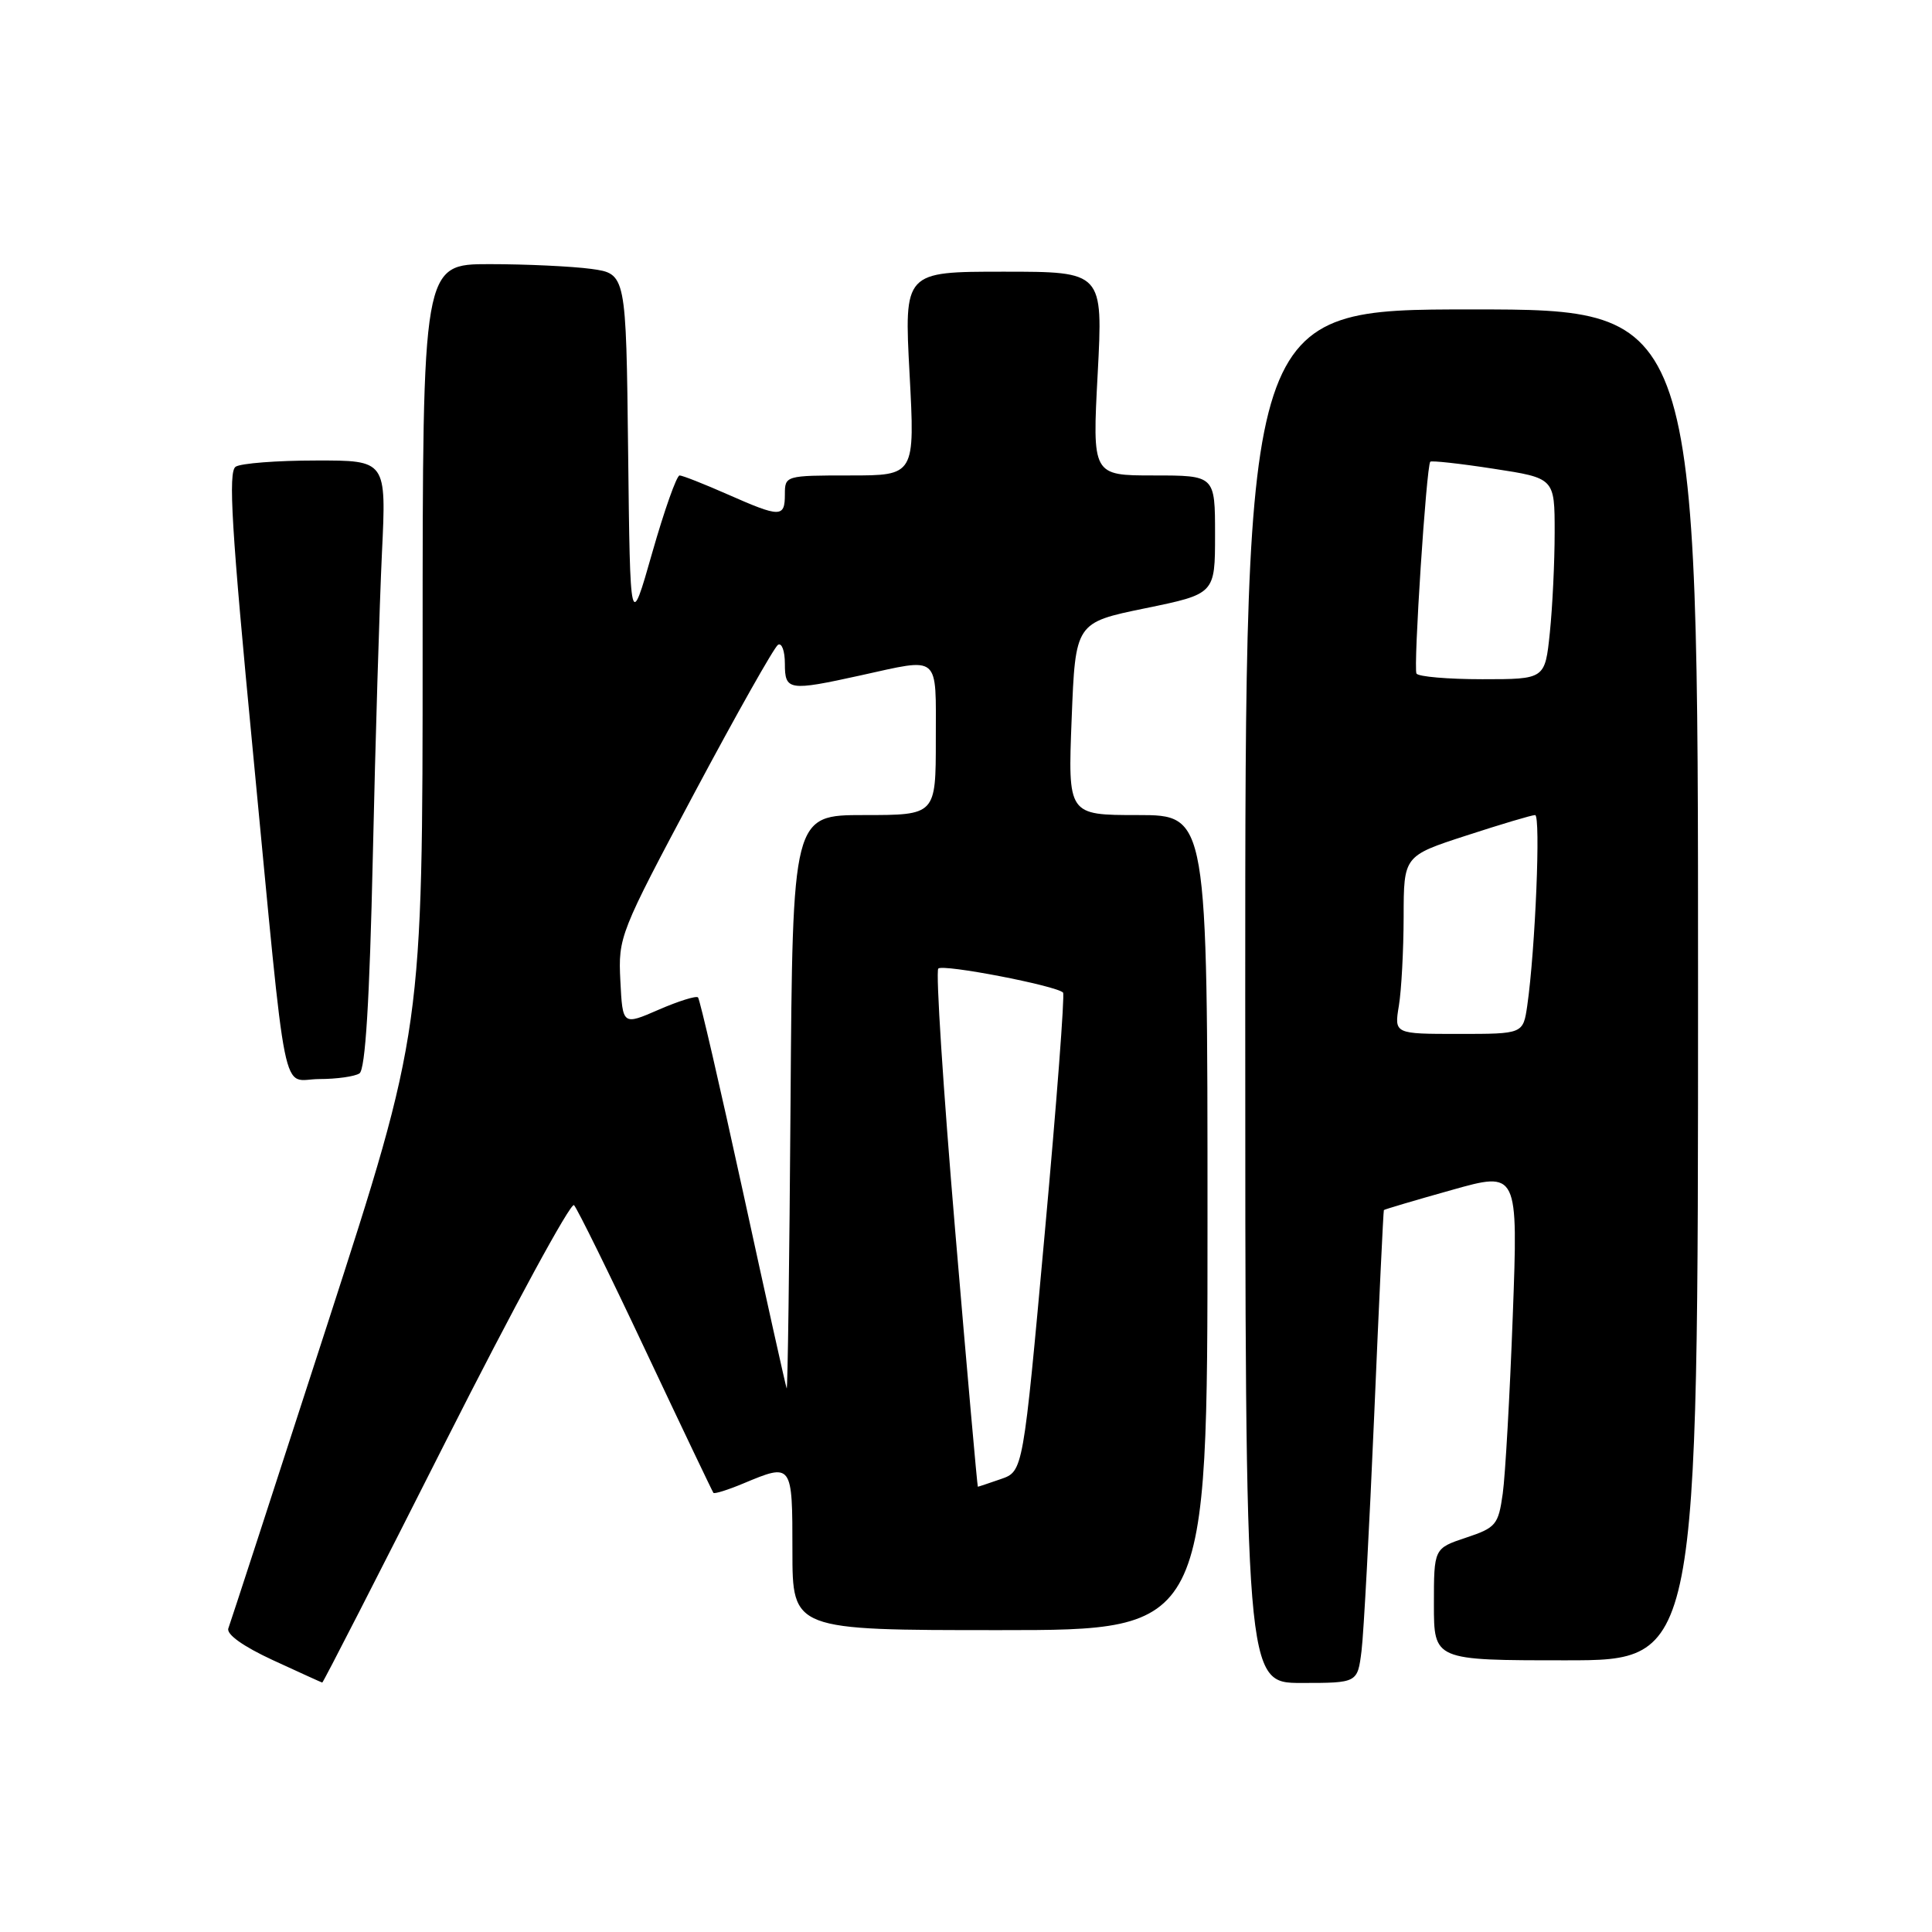 <?xml version="1.0" encoding="UTF-8" standalone="no"?>
<!DOCTYPE svg PUBLIC "-//W3C//DTD SVG 1.1//EN" "http://www.w3.org/Graphics/SVG/1.1/DTD/svg11.dtd" >
<svg xmlns="http://www.w3.org/2000/svg" xmlns:xlink="http://www.w3.org/1999/xlink" version="1.1" viewBox="0 0 256 256">
 <g >
 <path fill="currentColor"
d=" M 59.09 190.94 C 68.00 173.31 75.64 159.25 76.06 159.69 C 76.49 160.14 80.77 168.82 85.56 179.00 C 90.36 189.18 94.40 197.64 94.53 197.81 C 94.67 197.98 96.46 197.42 98.51 196.56 C 104.99 193.85 105.00 193.86 105.00 205.50 C 105.00 216.00 105.00 216.00 132.50 216.00 C 160.00 216.00 160.00 216.00 160.00 162.00 C 160.00 108.00 160.00 108.00 150.75 108.00 C 141.50 108.00 141.50 108.00 142.00 95.25 C 142.50 82.50 142.50 82.50 151.75 80.60 C 161.00 78.70 161.00 78.70 161.00 70.85 C 161.00 63.00 161.00 63.00 152.87 63.00 C 144.73 63.00 144.73 63.00 145.45 49.50 C 146.16 36.00 146.16 36.00 132.98 36.00 C 119.80 36.00 119.80 36.00 120.52 49.50 C 121.24 63.00 121.24 63.00 112.62 63.00 C 104.09 63.00 104.00 63.03 104.00 65.50 C 104.00 68.60 103.42 68.60 96.40 65.50 C 93.29 64.13 90.43 63.00 90.05 63.00 C 89.66 63.00 88.03 67.61 86.42 73.25 C 83.50 83.50 83.50 83.50 83.23 59.88 C 82.96 36.27 82.96 36.27 78.34 35.63 C 75.80 35.29 69.73 35.00 64.86 35.00 C 56.00 35.00 56.00 35.00 56.00 85.75 C 56.00 136.49 56.00 136.49 43.37 175.50 C 36.42 196.95 30.52 215.07 30.26 215.76 C 29.96 216.54 32.19 218.14 36.14 219.97 C 39.64 221.58 42.59 222.93 42.70 222.95 C 42.81 222.98 50.19 208.57 59.09 190.94 Z  M 180.41 218.75 C 180.70 216.41 181.45 202.35 182.09 187.50 C 182.72 172.65 183.30 160.43 183.37 160.34 C 183.44 160.25 187.47 159.05 192.33 157.69 C 201.16 155.20 201.16 155.20 200.45 174.35 C 200.06 184.88 199.46 195.49 199.12 197.92 C 198.54 202.05 198.22 202.43 194.25 203.75 C 190.00 205.17 190.00 205.17 190.00 212.58 C 190.00 220.00 190.00 220.00 207.50 220.00 C 225.00 220.00 225.00 220.00 225.00 130.50 C 225.00 41.00 225.00 41.00 195.00 41.00 C 165.00 41.00 165.00 41.00 165.00 132.00 C 165.00 223.00 165.00 223.00 172.44 223.00 C 179.88 223.00 179.88 223.00 180.41 218.75 Z  M 47.63 142.23 C 48.41 141.73 48.97 132.66 49.40 113.50 C 49.74 98.10 50.29 79.99 50.61 73.25 C 51.20 61.00 51.20 61.00 41.85 61.02 C 36.71 61.02 31.93 61.39 31.23 61.84 C 30.21 62.48 30.68 70.11 33.51 99.57 C 38.13 147.68 37.18 143.00 42.30 142.98 C 44.61 142.98 47.01 142.64 47.63 142.23 Z  M 126.56 162.99 C 124.98 144.29 123.97 128.69 124.33 128.34 C 124.95 127.71 139.94 130.60 140.86 131.52 C 141.10 131.77 140.01 146.14 138.43 163.46 C 135.57 194.96 135.57 194.96 132.63 195.98 C 131.02 196.54 129.64 197.00 129.57 197.00 C 129.50 197.00 128.14 181.70 126.56 162.99 Z  M 104.24 183.97 C 104.11 183.68 101.51 172.00 98.47 158.02 C 95.42 144.04 92.73 132.40 92.49 132.16 C 92.25 131.92 89.90 132.65 87.28 133.79 C 82.50 135.87 82.50 135.87 82.20 129.95 C 81.91 124.15 82.11 123.65 92.04 105.02 C 97.62 94.56 102.59 85.75 103.09 85.44 C 103.59 85.14 104.00 86.26 104.00 87.94 C 104.00 91.51 104.50 91.59 114.00 89.50 C 124.69 87.15 124.00 86.56 124.00 98.00 C 124.00 108.00 124.00 108.00 114.51 108.00 C 105.02 108.00 105.02 108.00 104.75 146.25 C 104.60 167.29 104.37 184.26 104.24 183.97 Z  M 185.36 133.25 C 185.70 131.19 185.98 125.88 185.99 121.46 C 186.00 113.41 186.00 113.41 194.31 110.71 C 198.88 109.22 202.97 108.00 203.41 108.00 C 204.17 108.00 203.44 125.80 202.37 133.25 C 201.82 137.00 201.82 137.00 193.28 137.00 C 184.74 137.00 184.74 137.00 185.36 133.25 Z  M 187.69 89.25 C 187.26 88.48 189.00 61.76 189.52 61.18 C 189.67 61.01 193.45 61.42 197.90 62.11 C 206.00 63.35 206.00 63.35 206.00 70.53 C 206.00 74.48 205.71 80.47 205.36 83.85 C 204.72 90.00 204.72 90.00 196.42 90.00 C 191.85 90.00 187.93 89.66 187.69 89.25 Z "/>
</g>
</svg>